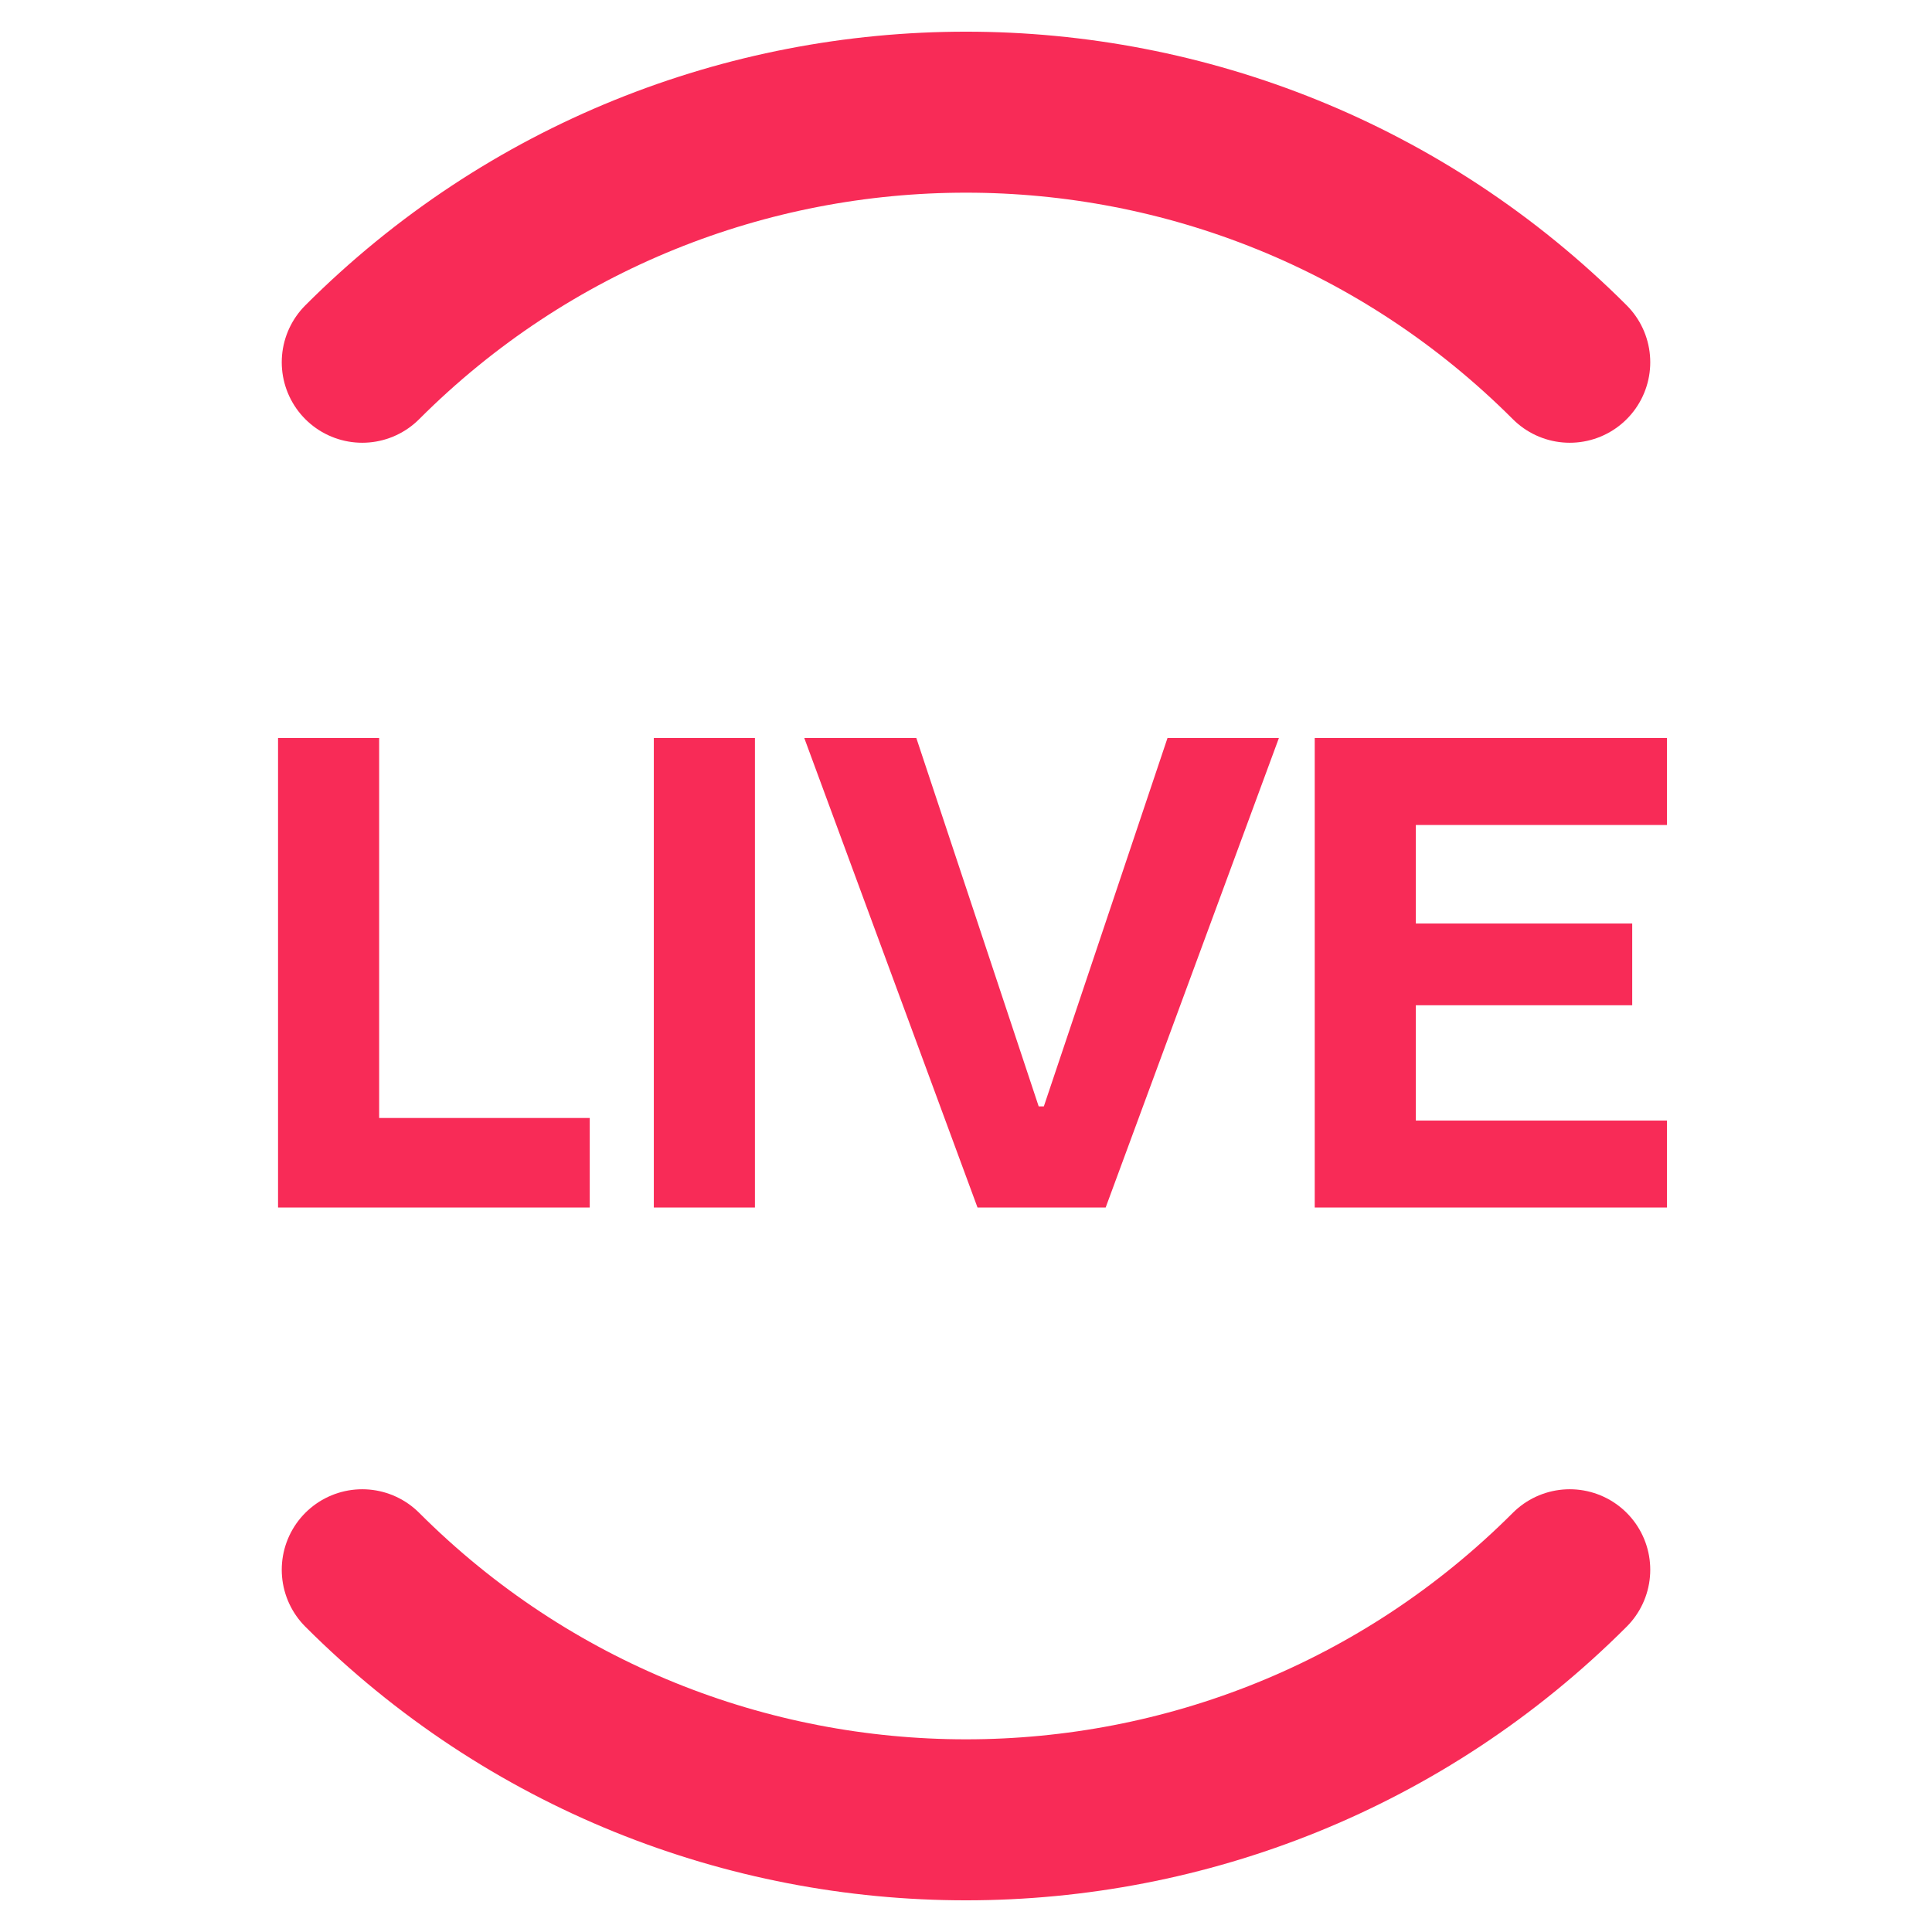 <svg width="24" height="24" viewBox="0 0 24 24" fill="none" xmlns="http://www.w3.org/2000/svg">
<g clip-path="url(#clip0_0_1387)">
<path d="M19.5 19.5C15.358 23.642 8.642 23.642 4.5 19.5M4.5 4.5C8.642 0.358 15.358 0.358 19.5 4.5" stroke="#F82B57" stroke-width="2" stroke-linecap="round"/>
<path d="M3.454 15H7.326V13.888H4.71V9.168H3.454V15ZM9.378 15V9.168H8.122V15H9.378ZM12.143 15H13.735L15.887 9.168H14.503L12.967 13.744H12.903L11.383 9.168H9.991L12.143 15ZM16.332 15H20.708V13.92H17.588V12.488H20.276V11.472H17.588V10.248H20.708V9.168H16.332V15Z" fill="#F82B57"/>
</g>
<defs>
<clipPath id="clip0_0_1387">
<rect width="24" height="24" rx="3" fill="white"/>
</clipPath>
</defs>
</svg>
